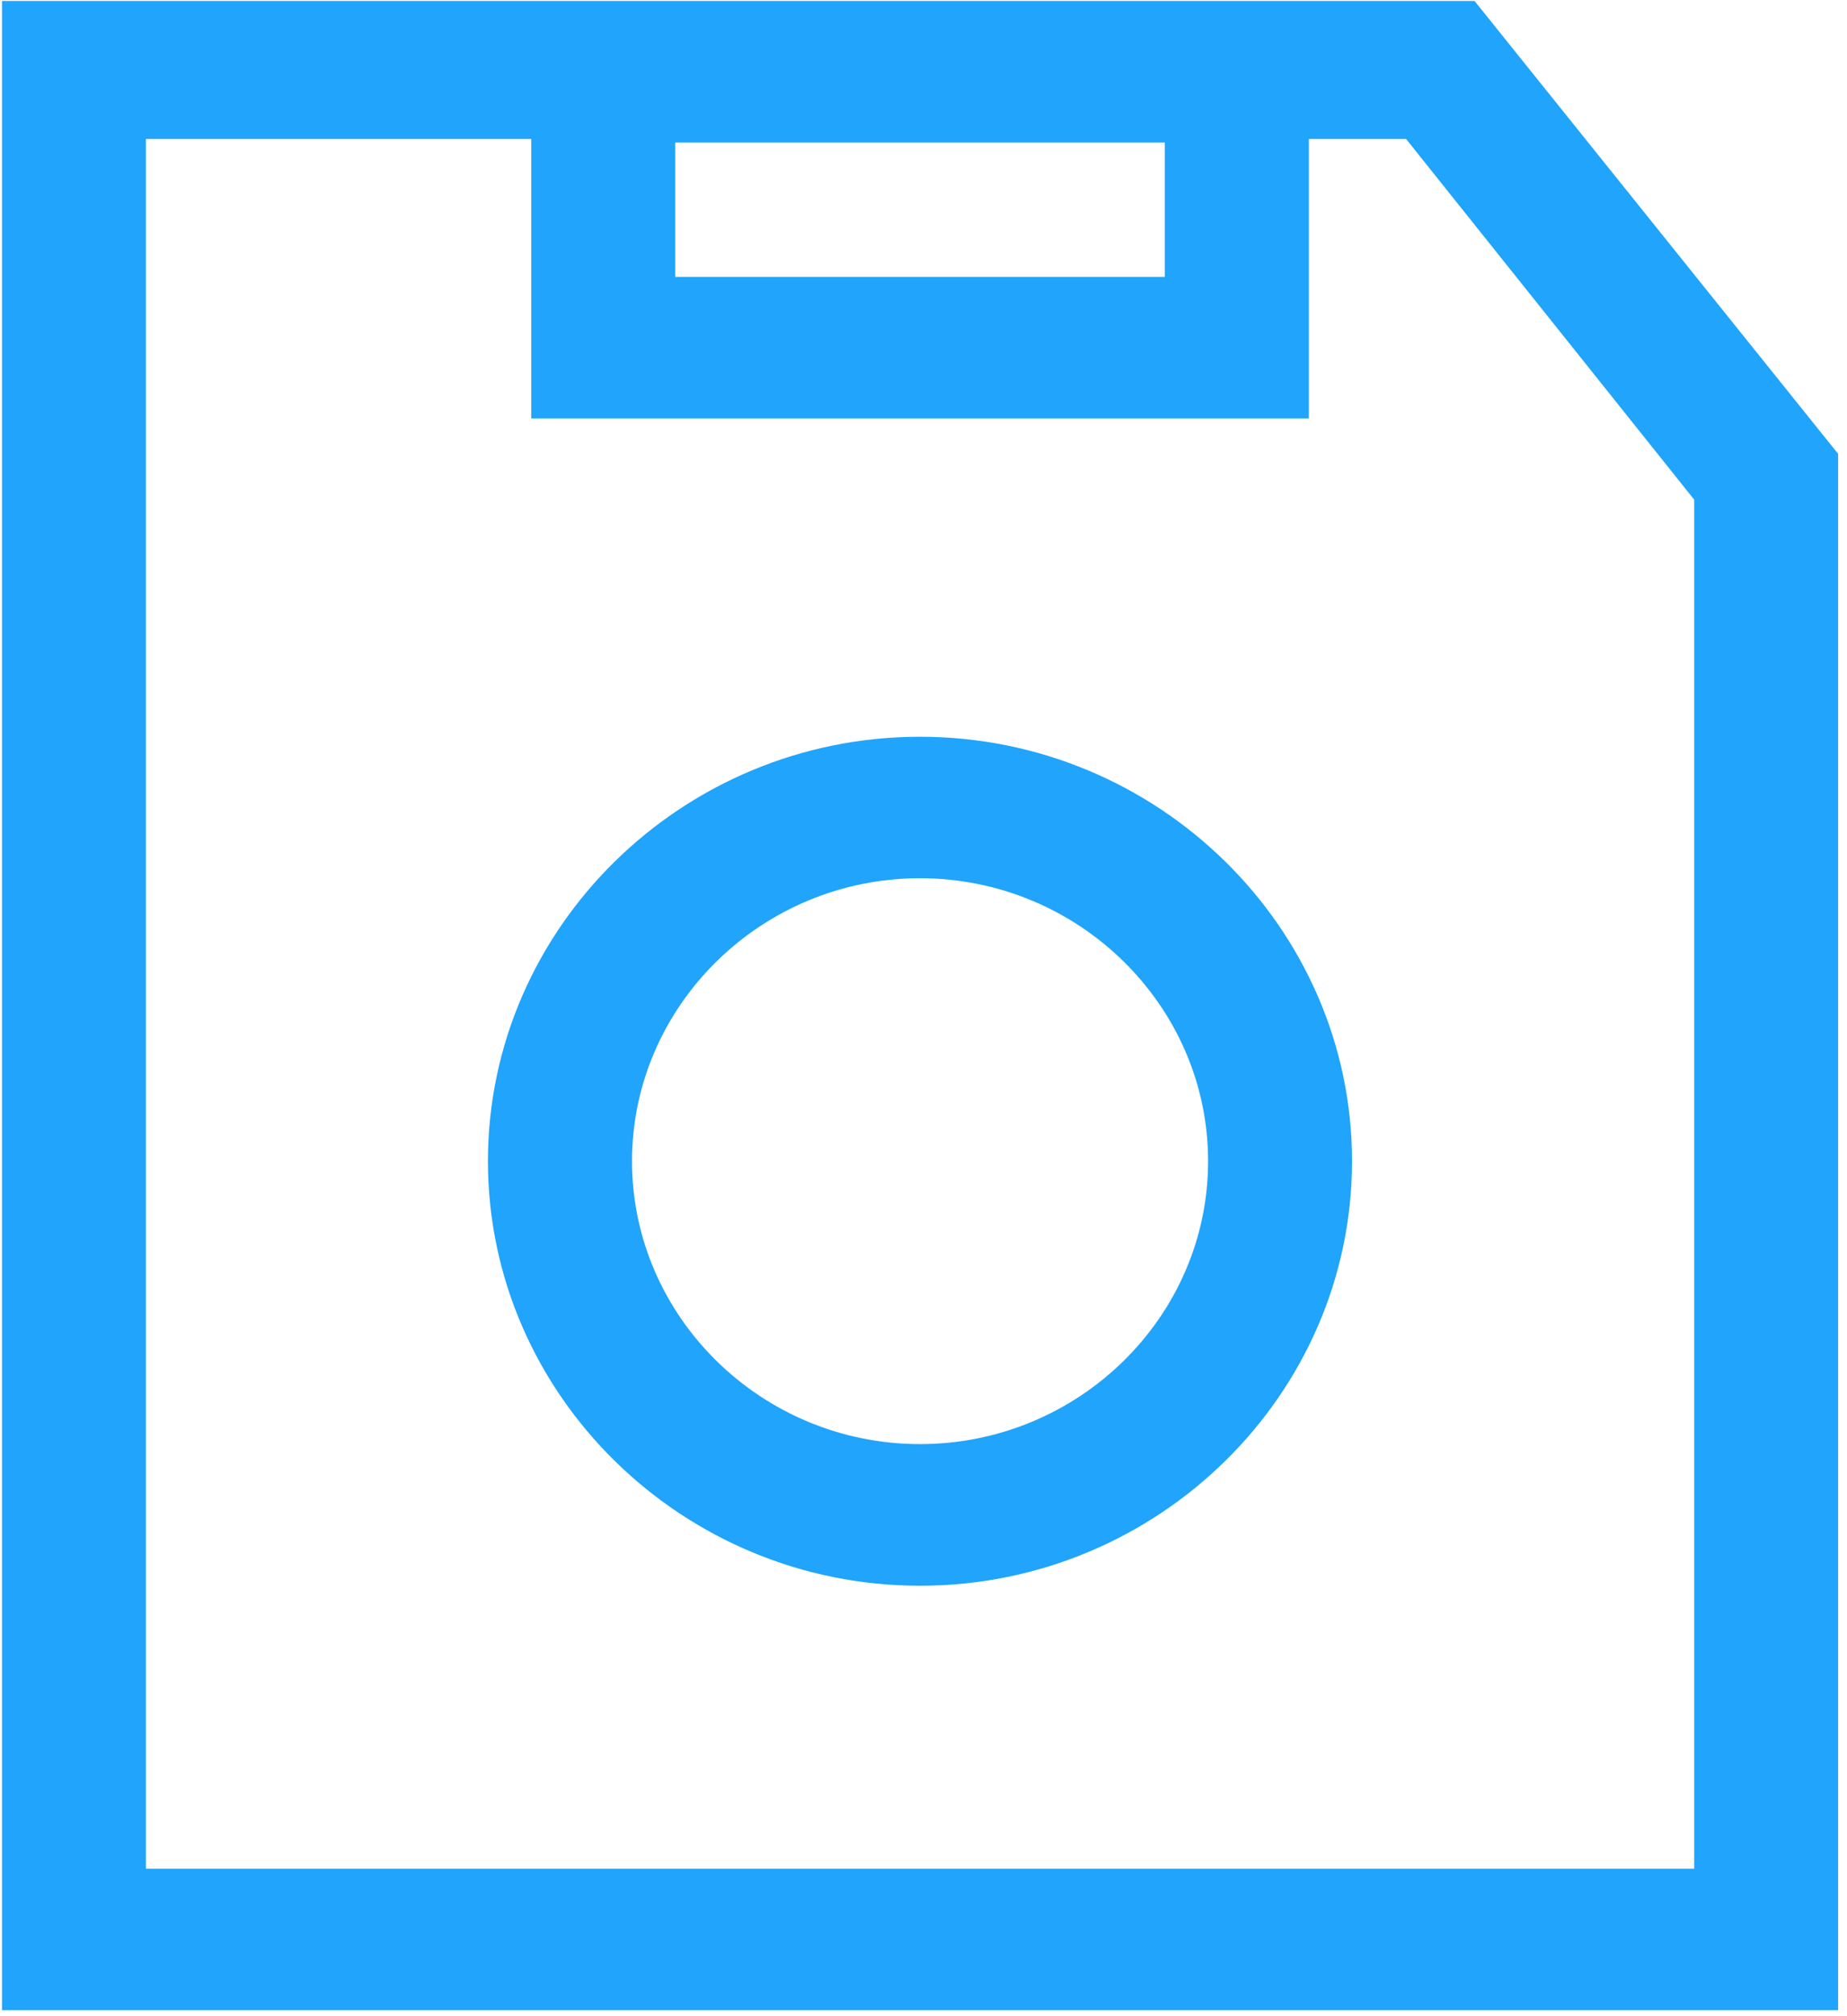 <?xml version="1.0" encoding="UTF-8"?>
<svg width="11px" height="12px" viewBox="0 0 11 12" version="1.1" xmlns="http://www.w3.org/2000/svg" xmlns:xlink="http://www.w3.org/1999/xlink">
    <!-- Generator: Sketch 60 (88103) - https://sketch.com -->
    <title>形状</title>
    <desc>Created with Sketch.</desc>
    <g id="页面-1" stroke="none" stroke-width="1" fill="none" fill-rule="evenodd">
        <path d="M8.782,0.006 L10.947,2.701 L10.947,11.964 L0.012,11.964 L0.012,0.006 L8.782,0.006 Z M8.374,0.827 L7.795,0.827 L7.795,2.49 L3.164,2.49 L3.164,0.827 L0.869,0.827 L0.869,11.122 L10.09,11.122 L10.09,2.974 L8.374,0.827 Z M5.479,4.385 C6.895,4.385 8.052,5.522 8.052,6.911 C8.052,8.301 6.895,9.438 5.479,9.438 C4.064,9.438 2.906,8.301 2.906,6.911 C2.906,5.522 4.064,4.385 5.479,4.385 Z M5.479,5.227 C4.536,5.227 3.764,5.985 3.764,6.911 C3.764,7.838 4.536,8.595 5.479,8.595 C6.423,8.595 7.195,7.838 7.195,6.911 C7.195,5.985 6.423,5.227 5.479,5.227 Z M6.937,0.848 L4.021,0.848 L4.021,1.648 L6.937,1.648 L6.937,0.848 Z" id="形状" fill="#20A4FC" fill-rule="nonzero"></path>
    </g>
</svg>
